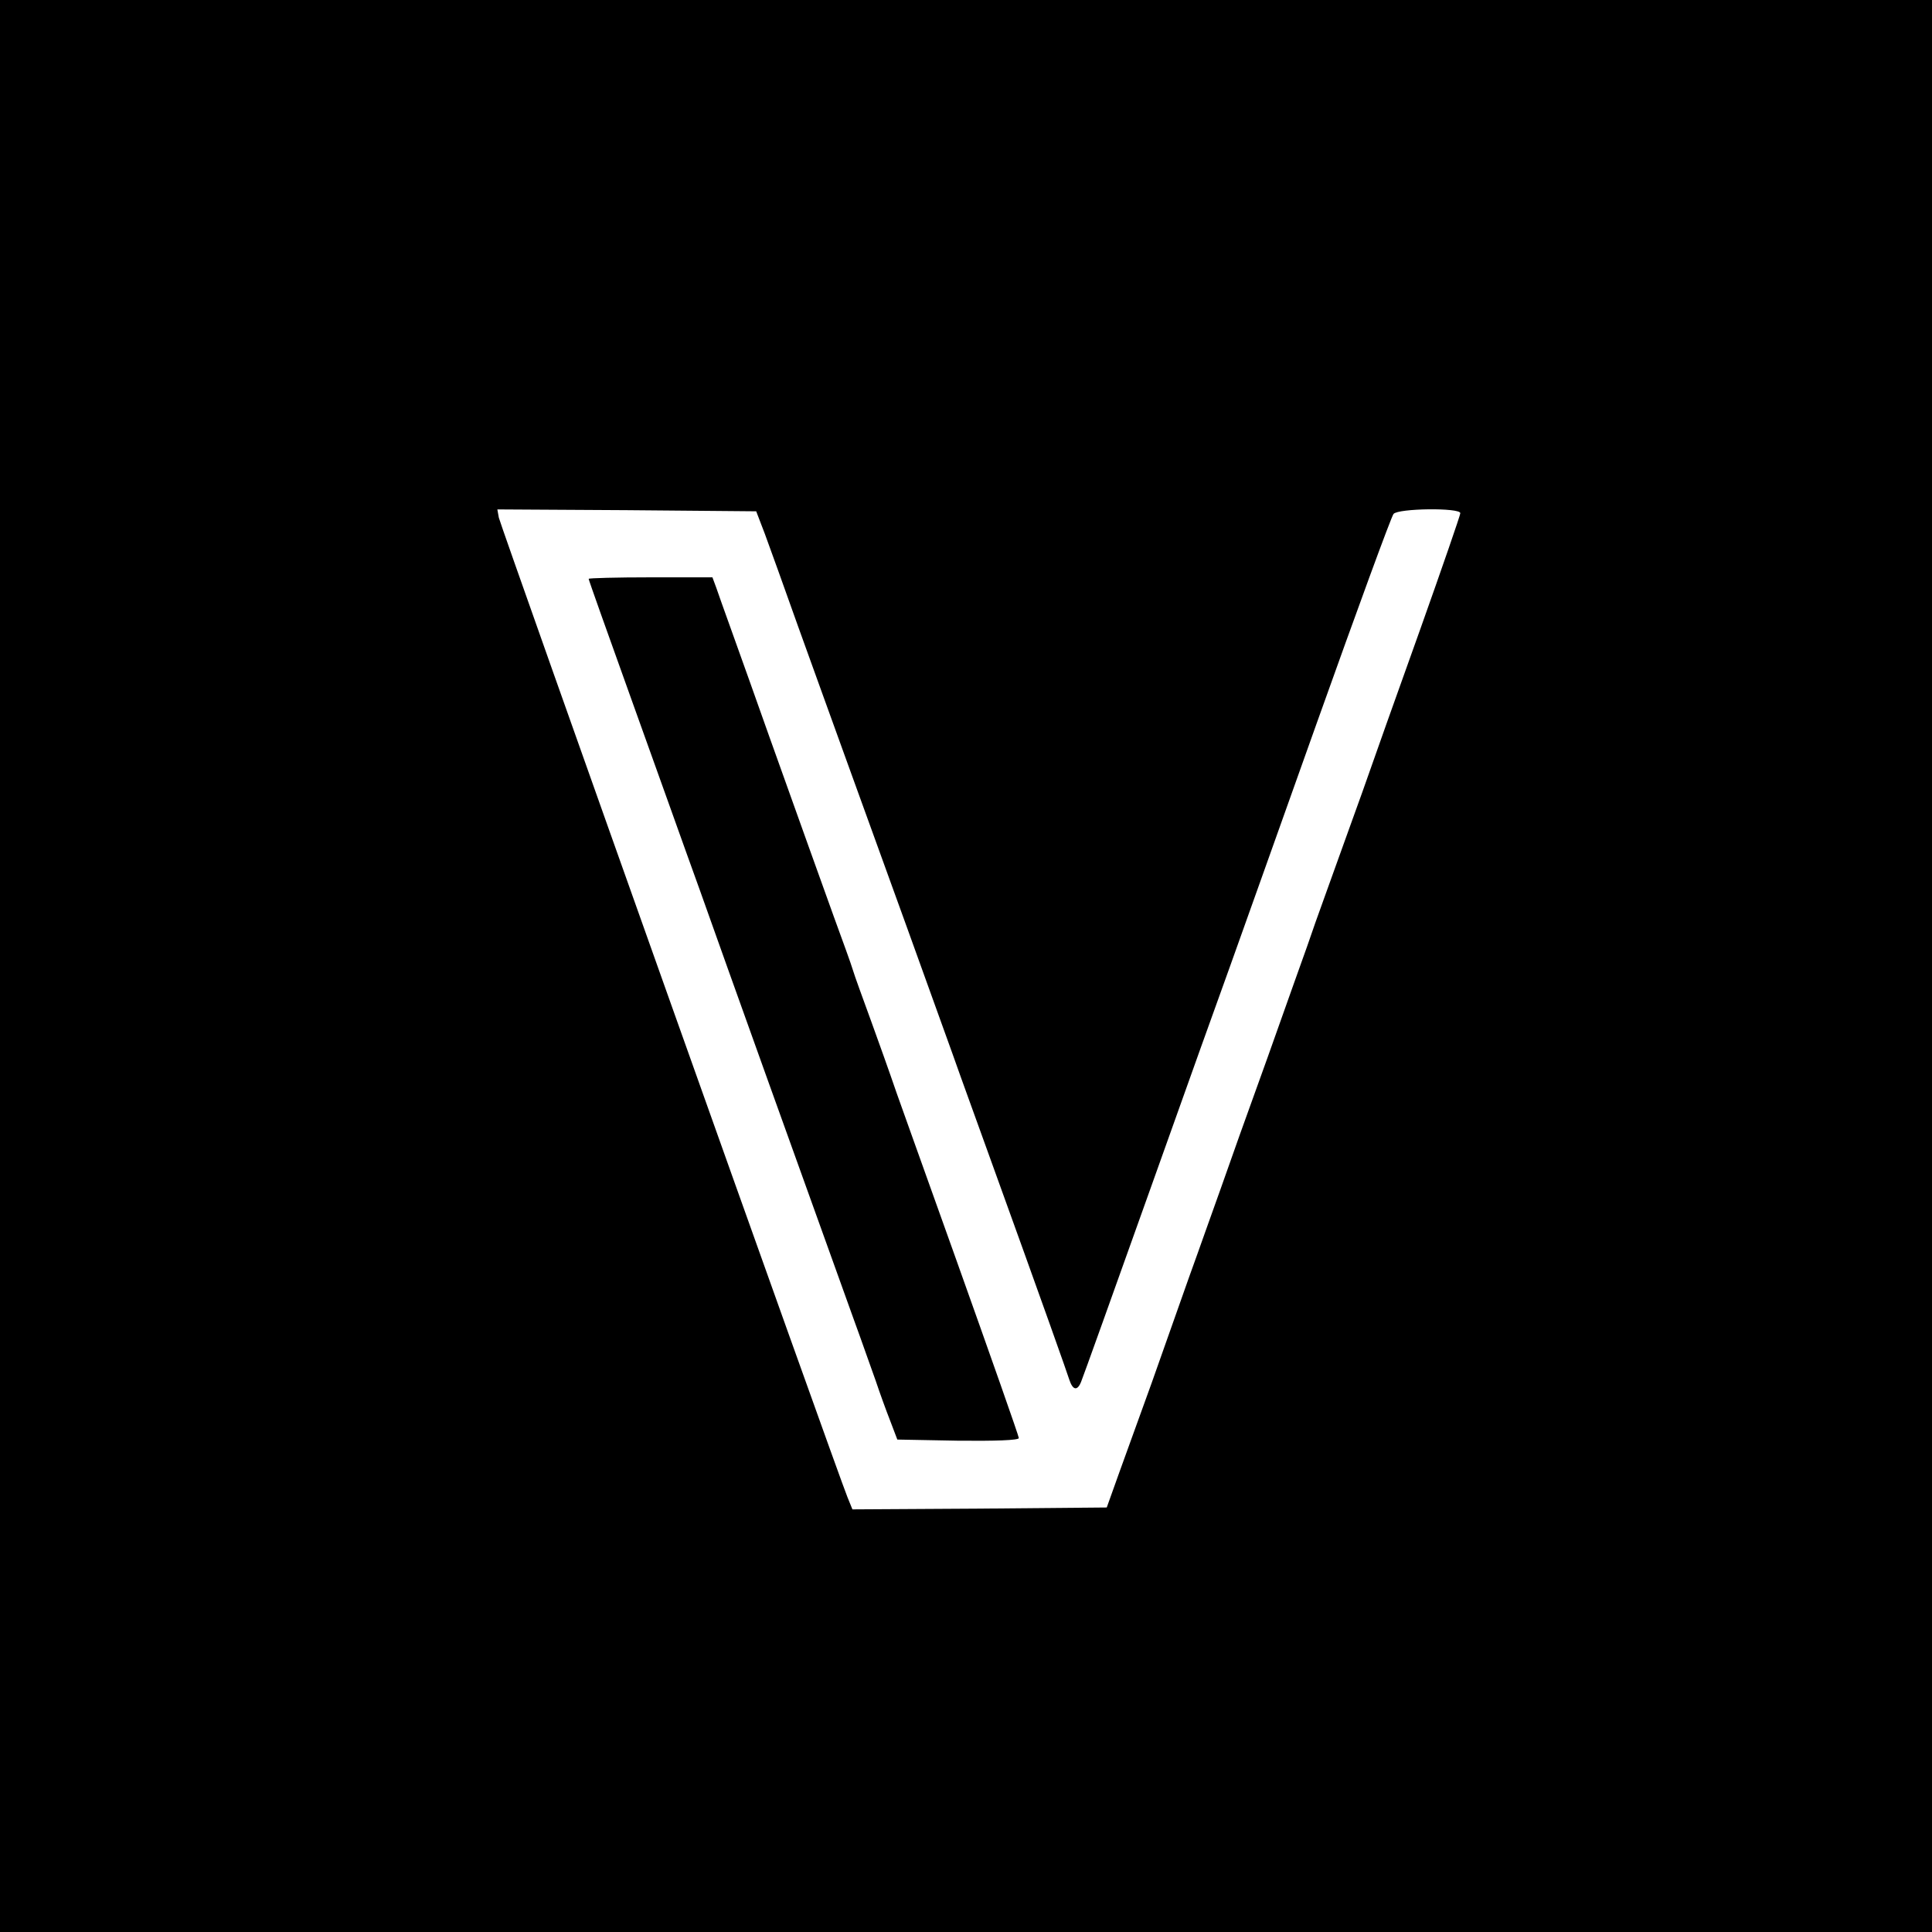 <svg version="1" xmlns="http://www.w3.org/2000/svg" width="682.667" height="682.667" viewBox="0 0 512 512"><path d="M0 256v256h512V0H0v256zm202.7-114.5c1.2 3.3 5.2 14.3 8.8 24.5 3.7 10.2 9.5 26.4 13 36 10 27.5 22.9 63.3 27.9 77.2 2.5 7.1 6.6 18.3 9 25 15.8 43.7 21.4 59.6 22 61.5.9 2.7 2.1 3 3.1.5.4-.9 8.6-23.8 18.2-50.7 9.6-27 19.2-53.7 21.3-59.5 2.1-5.8 12.4-34.8 23-64.5 10.6-29.7 19.7-54.6 20.3-55.3 1.2-1.5 17.7-1.7 17.7-.2 0 .5-4.8 14.4-10.6 30.7-5.9 16.4-12.8 35.9-15.4 43.3-2.7 7.4-6.7 18.7-9 25-2.3 6.3-4.8 13.4-5.6 15.8-.8 2.3-5.6 15.6-10.5 29.5-5 13.8-10.6 29.5-12.4 34.7-1.9 5.2-5.6 15.8-8.4 23.5-2.7 7.7-7.2 20.3-9.9 28-2.8 7.7-6.6 18.3-8.5 23.5l-3.4 9.5-33.7.3-33.7.2-1.3-3.2c-2.6-6.3-91.9-257.3-92.4-259.6l-.4-2.2 34.3.2 34.3.3 2.3 6z"/><path d="M156 153.4c0 .3 5 14.3 11.1 31.3 6.1 16.9 14.3 40 18.4 51.3 6.3 17.8 28.8 80.5 40.7 113.5 2.2 6 4.8 13.5 5.9 16.5 1 3 2.7 7.7 3.8 10.5l1.9 5 16.1.3c9.7.1 16.1-.1 16.1-.7 0-.5-7.5-21.8-16.6-47.3-9.1-25.5-17-47.4-17.4-48.8-.5-1.4-2.7-7.7-5-14s-4.6-12.6-5-14c-.4-1.4-2.7-7.7-5-14s-10-27.9-17.2-48c-7.1-20.1-13.5-37.7-14-39.3l-1-2.7h-16.4c-9 0-16.4.2-16.4.4z"/></svg>